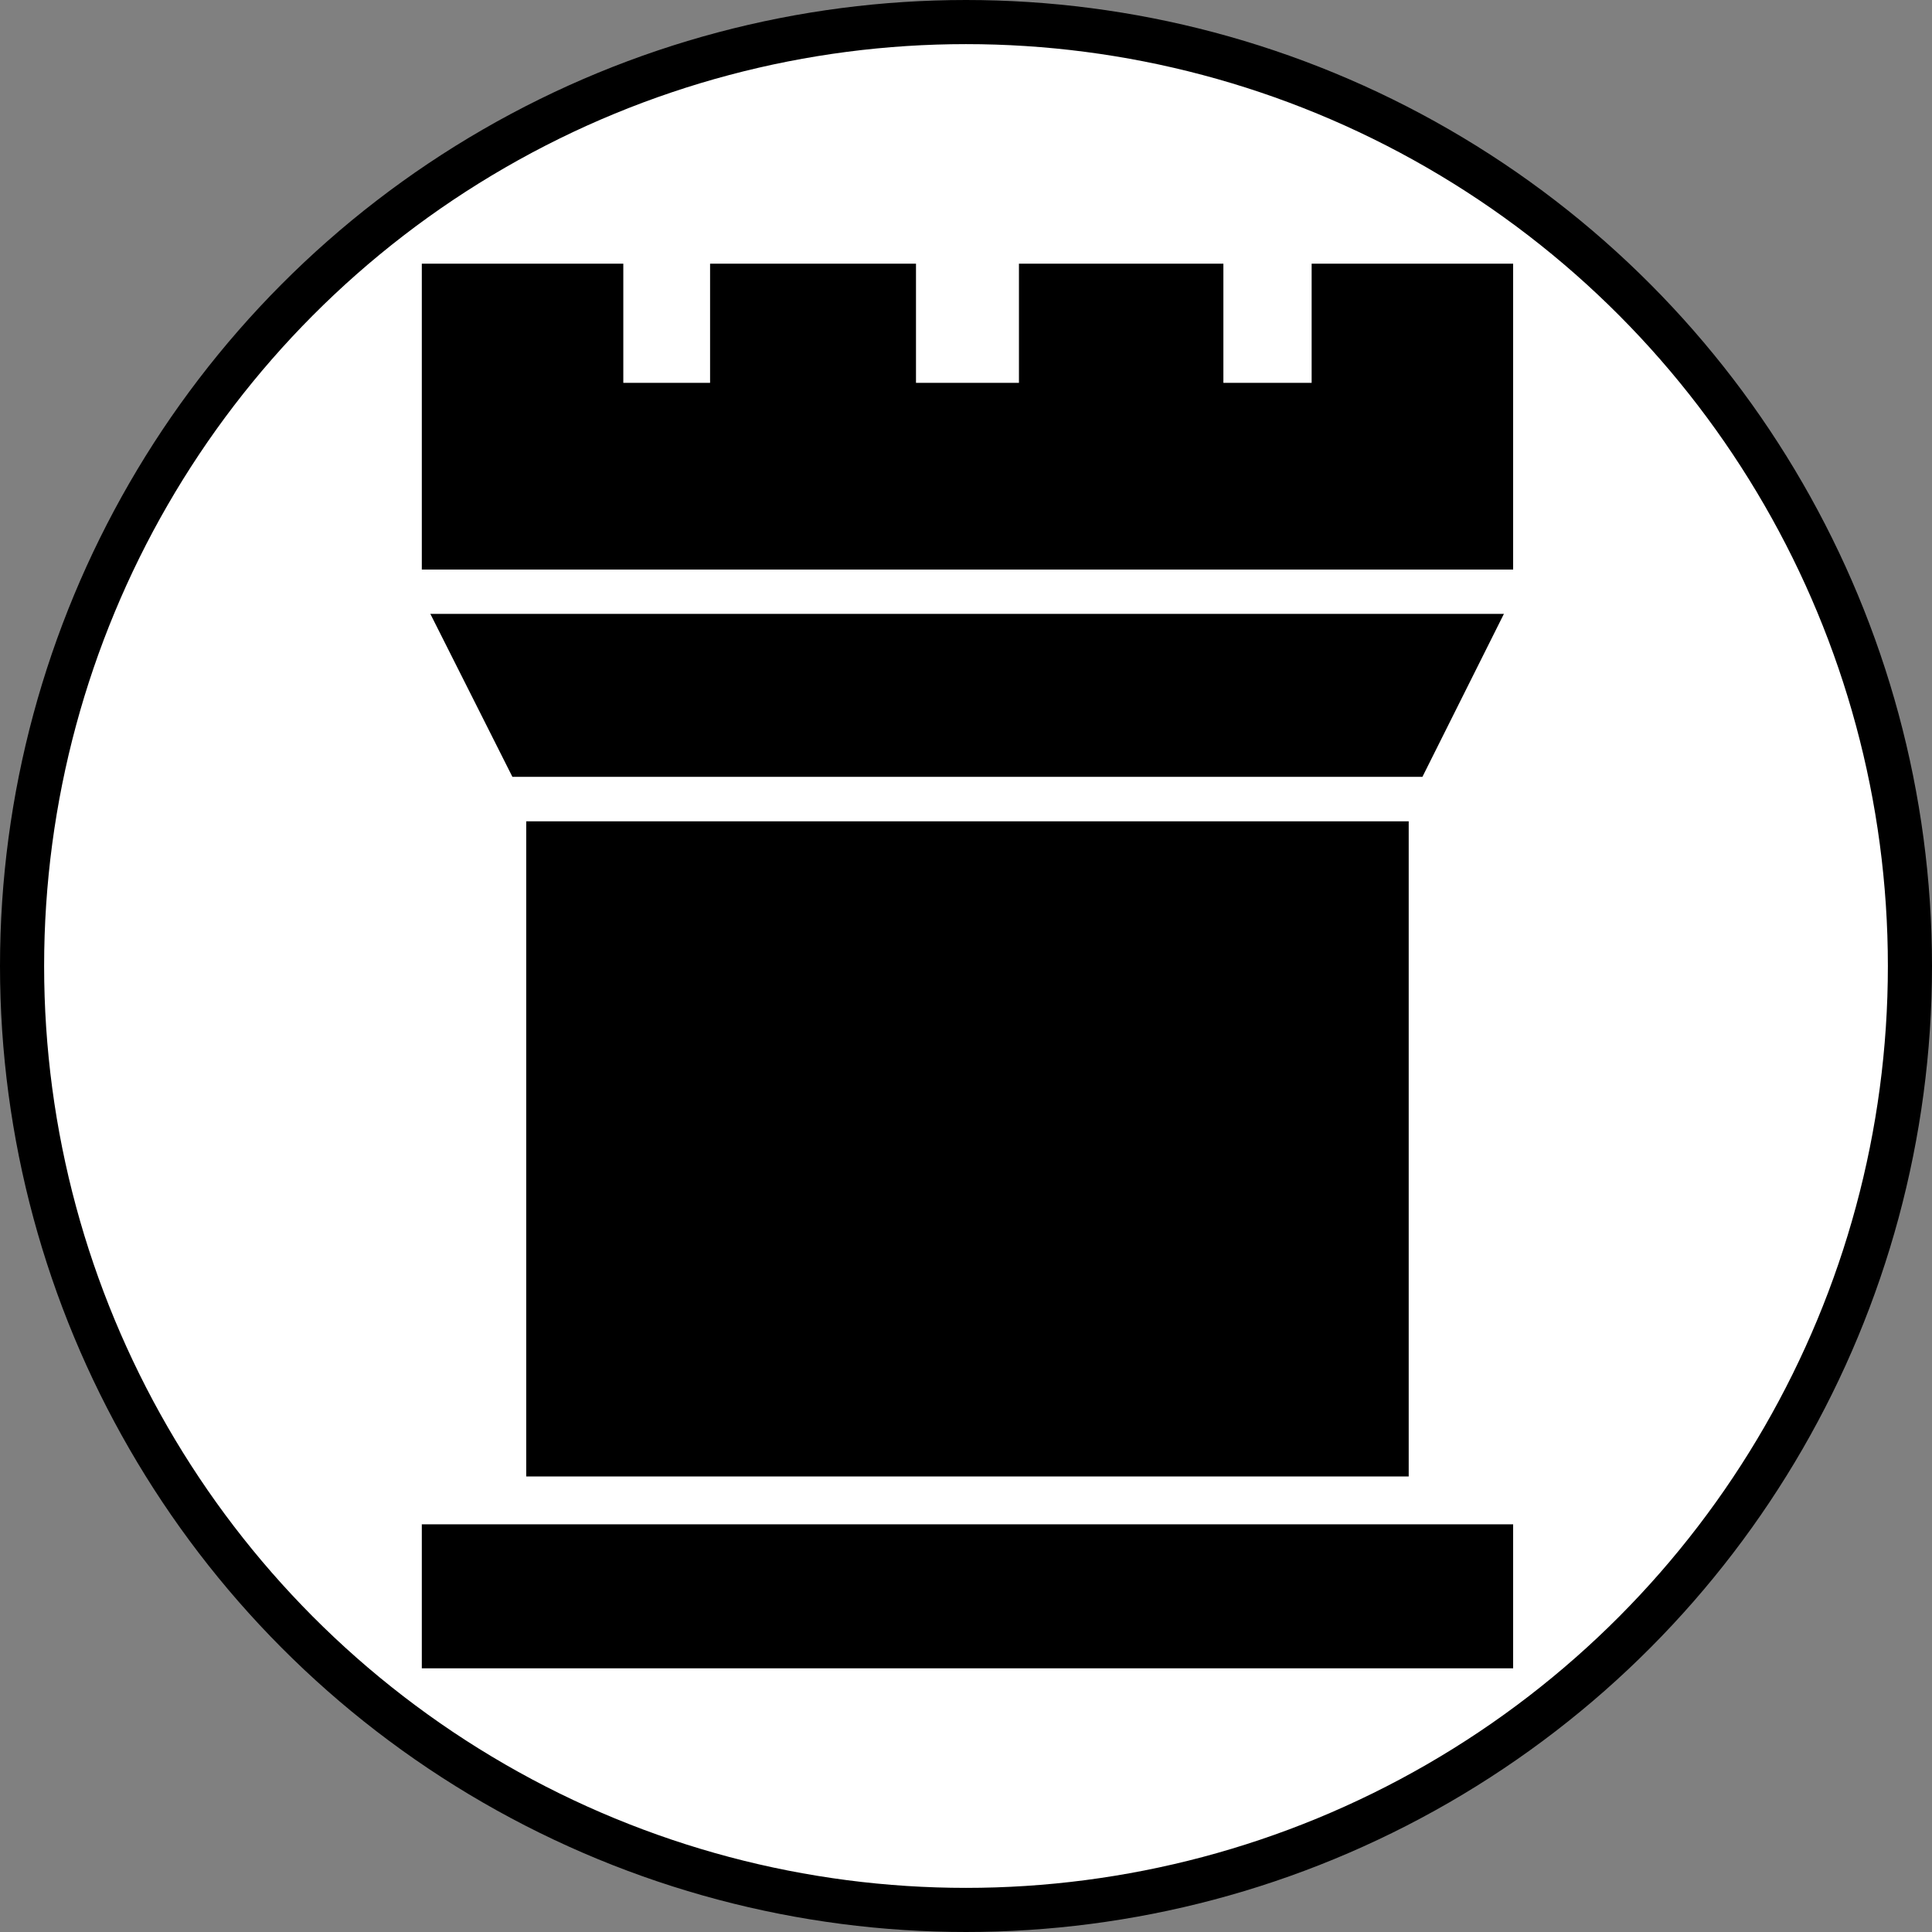 <?xml version="1.0" encoding="UTF-8" standalone="no"?>
<!-- Generator: Adobe Illustrator 18.0.0, SVG Export Plug-In . SVG Version: 6.00 Build 0)  -->

<svg
   xmlns:dc="http://purl.org/dc/elements/1.1/"
   xmlns:cc="http://creativecommons.org/ns#"
   xmlns:rdf="http://www.w3.org/1999/02/22-rdf-syntax-ns#"
   xmlns:svg="http://www.w3.org/2000/svg"
   xmlns="http://www.w3.org/2000/svg"
   xmlns:sodipodi="http://sodipodi.sourceforge.net/DTD/sodipodi-0.dtd"
   xmlns:inkscape="http://www.inkscape.org/namespaces/inkscape"
   version="1.1"
   id="Ebene_1"
   x="0px"
   y="0px"
   viewBox="0 0 131.358 131.358"
   enable-background="new 0 0 590 595"
   xml:space="preserve"
   inkscape:version="0.91 r13725"
   sodipodi:docname="red_chariot.svg"
   width="3.707cm"
   height="3.707cm"><rect x="0" y="0" width="131.358" height="131.358" fill="#808080" stroke="none"/><defs
     id="defs221" /><sodipodi:namedview
     pagecolor="#ffffff"
     bordercolor="#666666"
     borderopacity="1"
     objecttolerance="10"
     gridtolerance="10"
     guidetolerance="10"
     inkscape:pageopacity="0"
     inkscape:pageshadow="2"
     inkscape:window-width="1920"
     inkscape:window-height="1023"
     id="namedview219"
     showgrid="false"
     inkscape:zoom="6.3186168"
     inkscape:cx="65.678931"
     inkscape:cy="65.678931"
     inkscape:window-x="0"
     inkscape:window-y="0"
     inkscape:window-maximized="1"
     inkscape:current-layer="Ebene_1"
     inkscape:snap-bbox="false"
     fit-margin-top="0"
     fit-margin-left="0"
     fit-margin-right="0"
     fit-margin-bottom="0"
     units="cm"
     showguides="true" /><g
     id="red_rook"
     transform="translate(-24.07,-449.457)"><circle
       style="color:#000000;display:inline;overflow:visible;visibility:visible;opacity:1;fill:#ffffff;fill-opacity:1;fill-rule:nonzero;stroke:#000000;stroke-width:3;stroke-linecap:round;stroke-linejoin:miter;stroke-miterlimit:10;stroke-dasharray:none;stroke-dashoffset:0;stroke-opacity:1;marker:none;enable-background:accumulate"
       id="circle4378"
       cx="89.749"
       cy="515.136"
       r="64.179" /><g
       id="g3578"><polygon
         style="stroke:#000000;stroke-width:3;stroke-miterlimit:10"
         id="polygon175"
         points="110.2,523.7 110.2,475.9 117.3,461.7 117.3,461.7 117.3,441 106.6,441 106.6,449.1 97.6,449.1 97.6,441 86.7,441 86.7,449.1 81.5,449.1 81.5,449.1 76.7,449.1 76.7,441 65.7,441 65.7,449.1 56.8,449.1 56.8,441 46.1,441 46.1,461.8 46.1,461.8 53.2,475.9 53.2,523.7 46.1,523.7 46.1,533.5 81.9,533.5 81.9,533.5 117.3,533.5 117.3,523.7 "
         stroke-miterlimit="10"
         transform="translate(8.149,27.886)" /><polygon
         style="fill:#ffffff;stroke:none"
         id="polygon179"
         points="118.2,463.3 118.8,462.1 118.8,460.3 44.6,460.3 44.6,462.1 45.1,463.3 "
         transform="translate(8.149,27.886)" /><path
         transform="translate(8.149,27.886)"
         style="fill:#ffffff;stroke:none"
         d="M 51.692,476.247 51.7,477.4 l 60,0 0.004,-1.153 0.927,-1.847 -61.869,0 z"
         id="polygon177"
         inkscape:connector-curvature="0"
         sodipodi:nodetypes="ccccccc" /><polygon
         style="fill:#ffffff;stroke:none"
         id="polygon185"
         points="51.7,522.2 51.7,522.2 44.6,522.2 44.6,525.2 118.8,525.2 118.8,522.2 "
         transform="translate(8.149,27.886)" /><g
         id="edgekiller"
         style="fill:#ffffff;stroke:none"><path
           style="fill:#ffffff;stroke:none"
           d="m 131.029,488.186 -85.24,0 0.26,3 84.38,0 c 0.6,-3 0,0 0.6,-3 z"
           id="polygon3556"
           inkscape:connector-curvature="0"
           sodipodi:nodetypes="ccccc" /><path
           style="fill:#ffffff;stroke:none"
           d="m 45.149,549.841 0,3.245 86.269,0 0.731,-3.245 c -29,0 -58,0 -87,0 z"
           id="polygon3558"
           inkscape:connector-curvature="0"
           sodipodi:nodetypes="ccccc" /><path
           sodipodi:nodetypes="ccccc"
           inkscape:connector-curvature="0"
           id="path3569"
           d="m 43.06,477.4 77.4,0 c 0.811,-3 0,0 0.811,-3 l -78.668,0 c 0.457,3 0,0 0.457,3 z"
           style="fill:#ffffff;stroke:none"
           transform="translate(8.149,27.886)" /></g></g></g></svg>